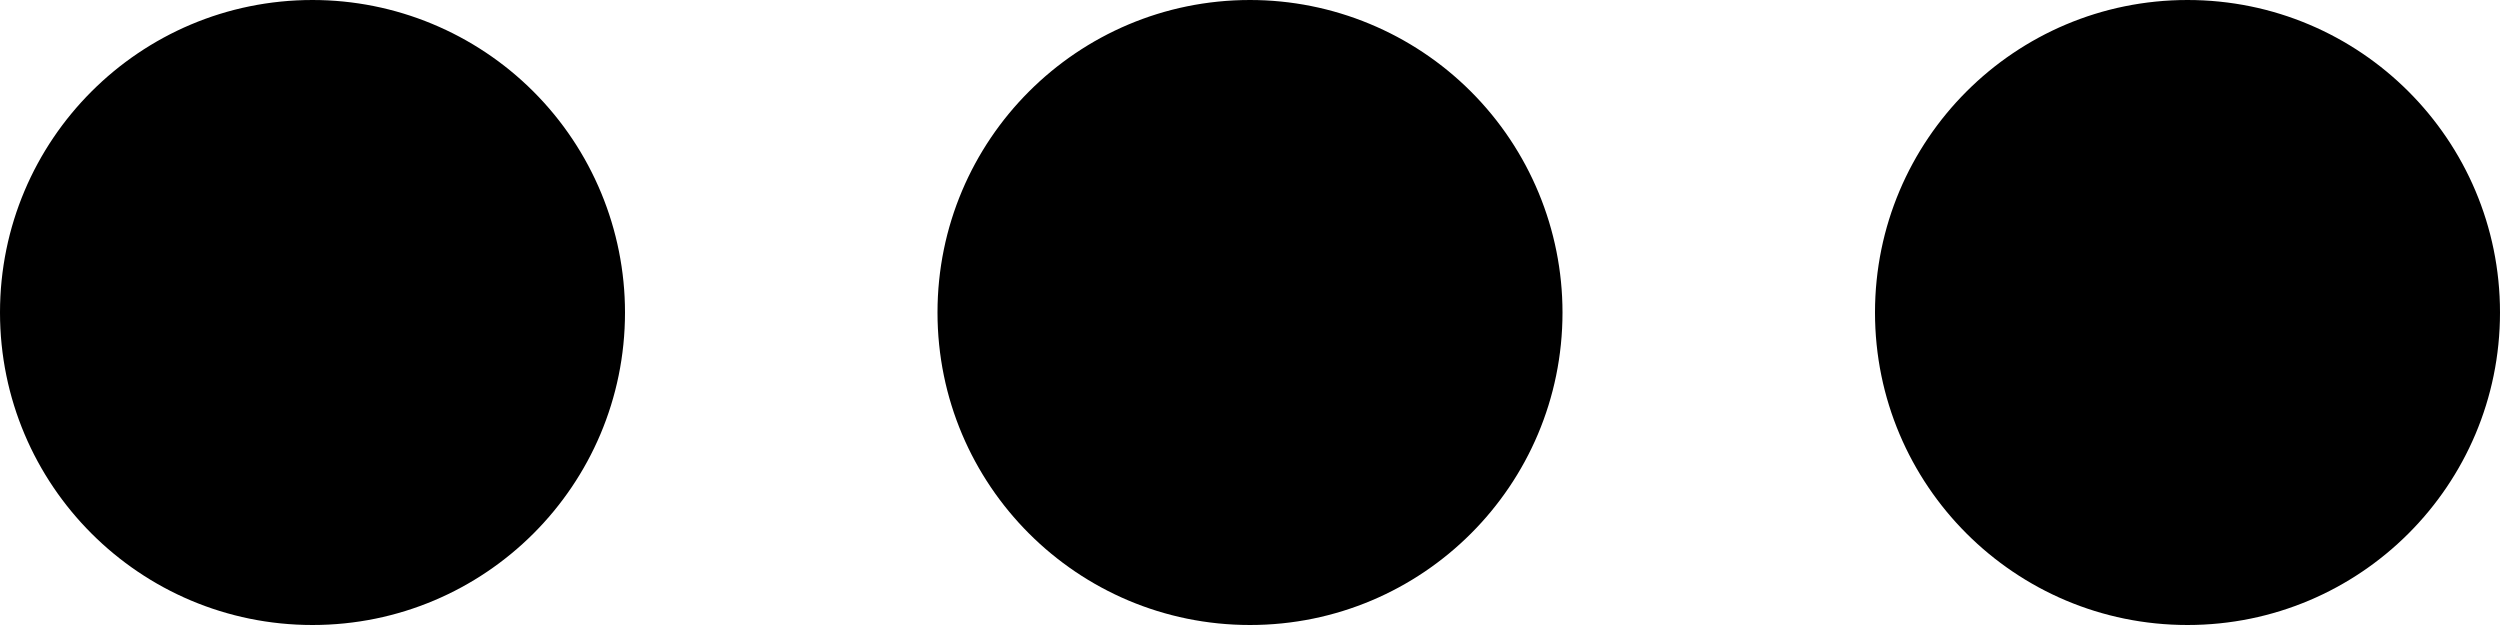 <svg
        width="16"
        height="4"
        viewBox="0 0 16 4"
        fill="none"
        xmlns="http://www.w3.org/2000/svg"
>
    <path
            d="M16 2C16 3.105 15.105 4 14 4C12.895 4 12 3.105 12 2C12 0.895 12.895 0 14 0C15.105 0 16 0.895 16 2ZM10 2C10 3.105 9.105 4 8 4C6.895 4 6 3.105 6 2C6 0.895 6.895 0 8 0C8.53 0 9.039 0.211 9.414 0.586C9.789 0.961 10 1.47 10 2ZM4 2C4 3.105 3.105 4 2 4C0.895 4 0 3.105 0 2C0 0.895 0.895 0 2 0C2.53 0 3.039 0.211 3.414 0.586C3.789 0.961 4 1.47 4 2Z"
            fill="black"
    />
</svg>